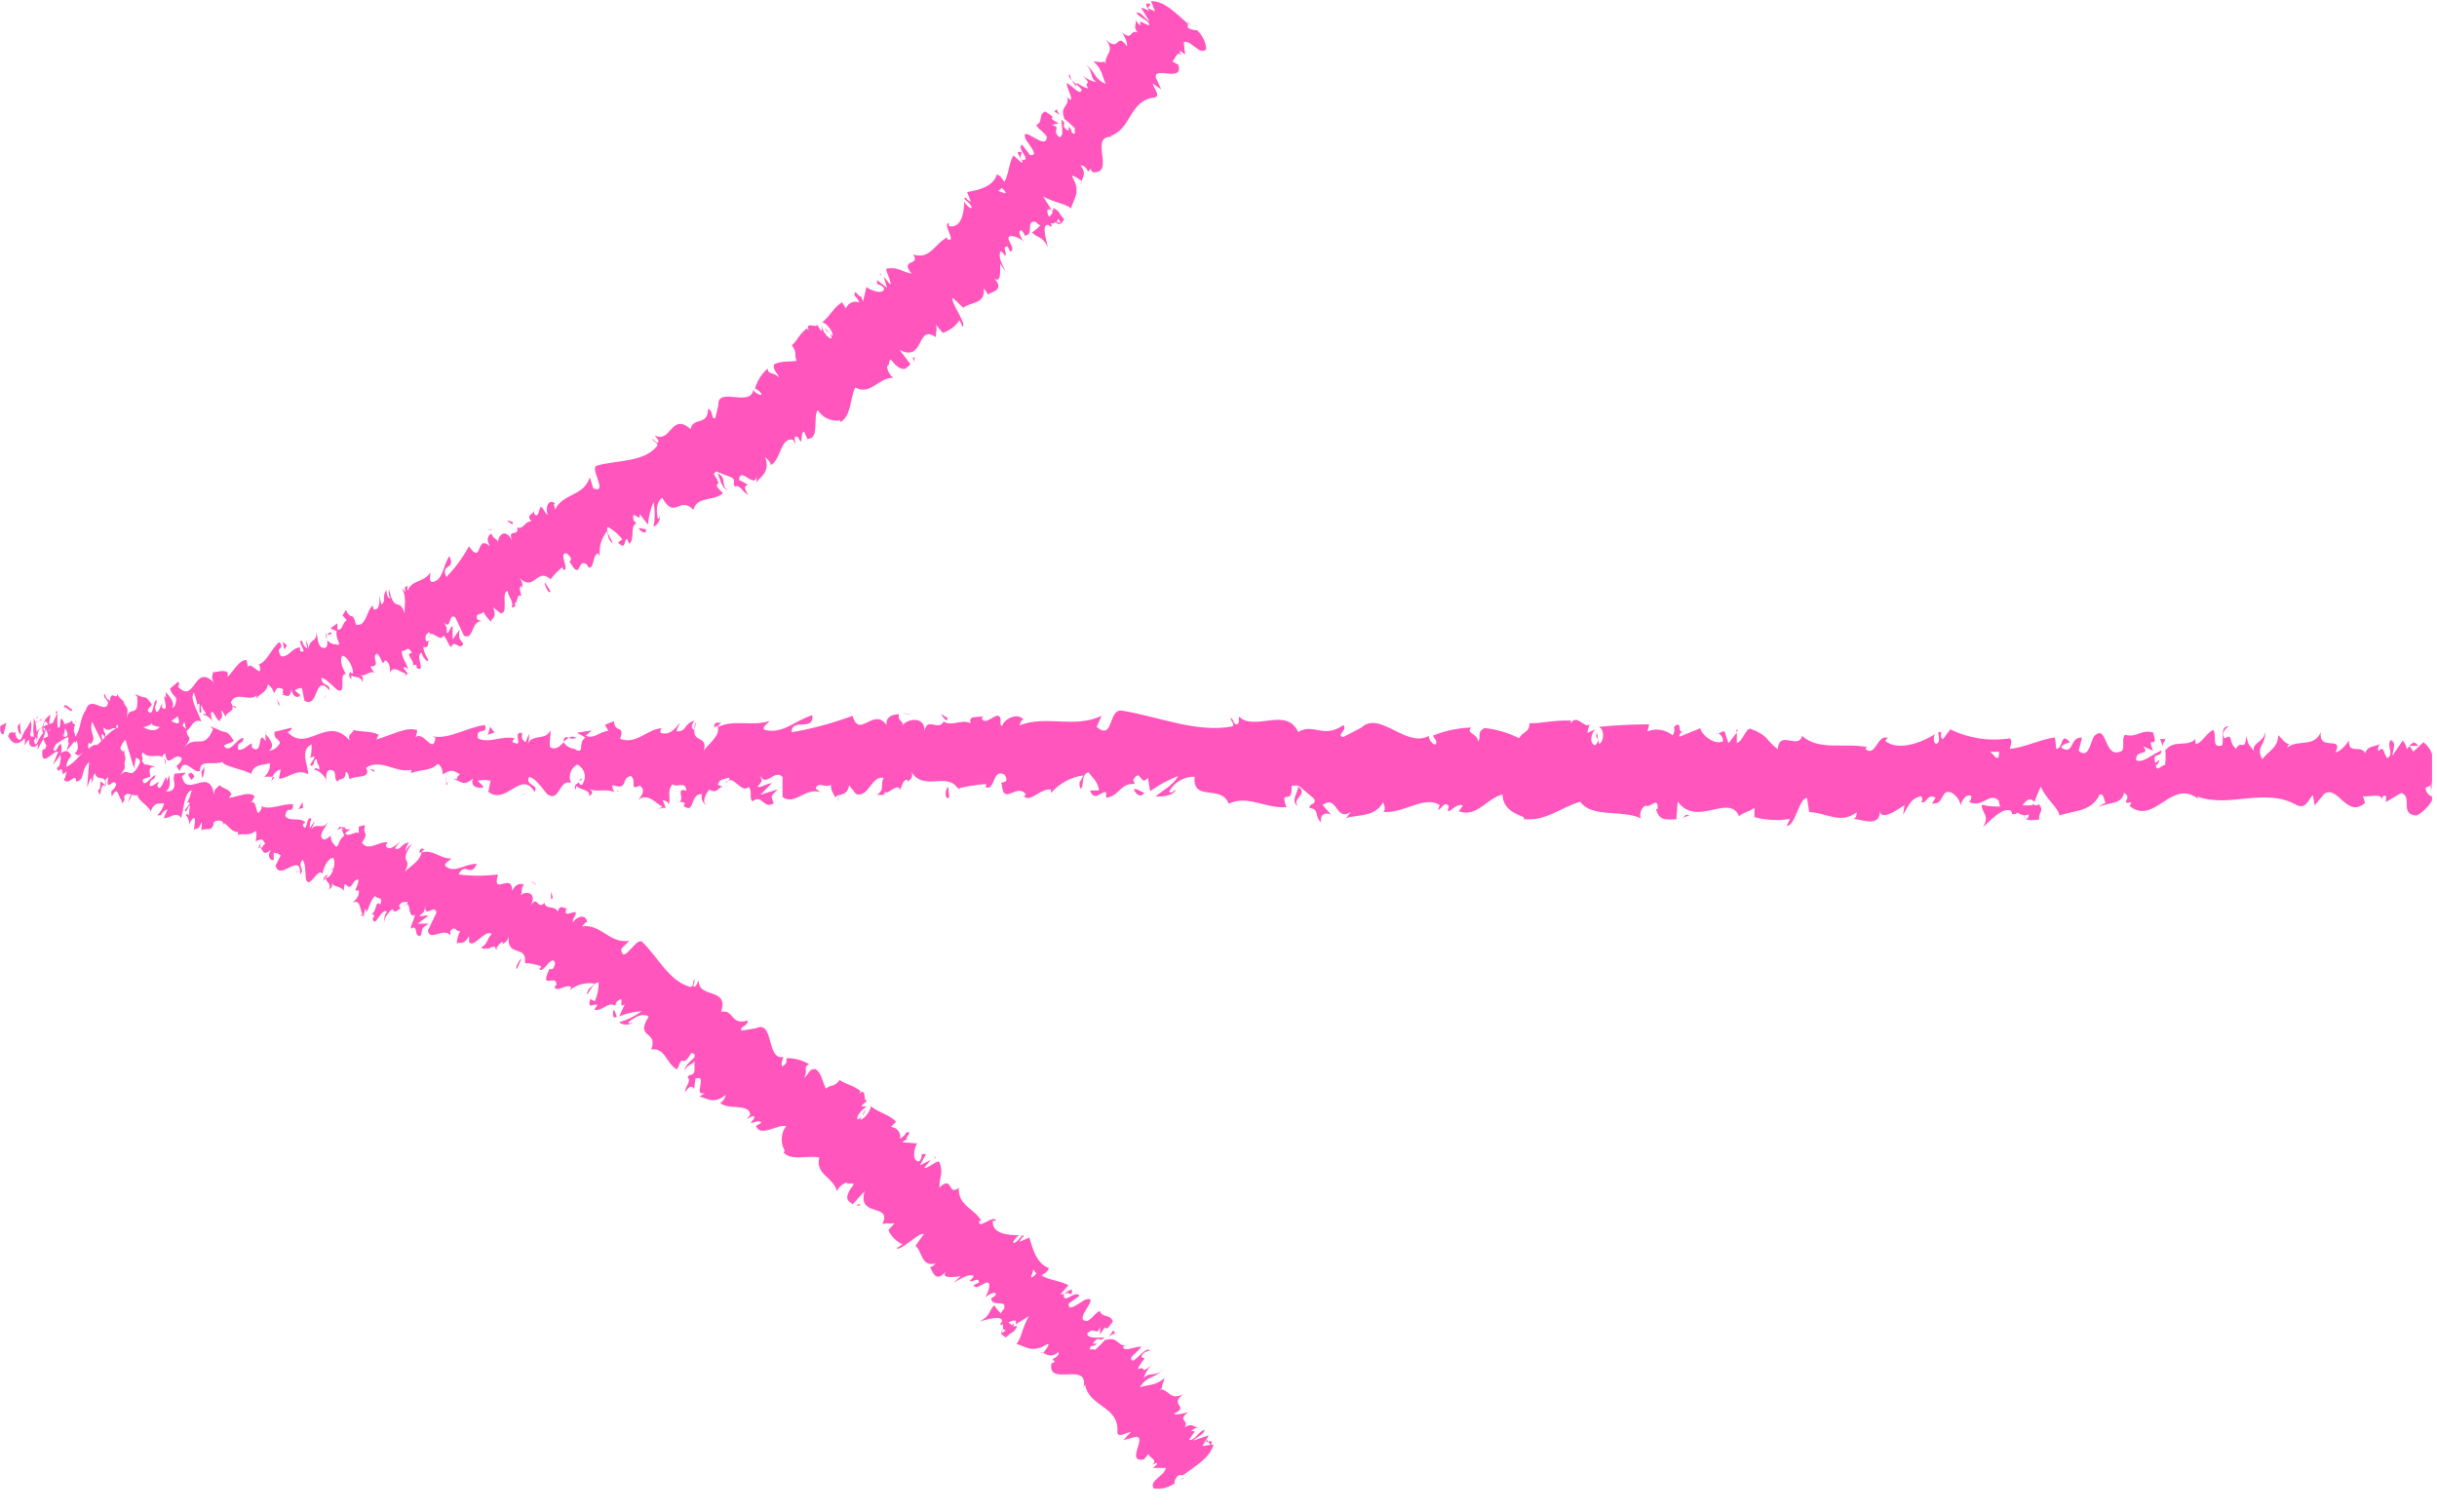 <svg width="108" height="67" viewBox="0 0 108 67" fill="none" xmlns="http://www.w3.org/2000/svg">
<g clip-path="url(#clip0)">
<path d="M0.03 32.16C-0.03 32.29 0.03 32.59 0.16 32.53L0.28 32.03L0.03 32.16Z" fill="#FF55BC"/>
<path d="M1.07 33.05C1.201 32.898 1.295 32.718 1.345 32.524C1.396 32.33 1.401 32.126 1.36 31.93C1.17 32.41 1.13 32.21 0.93 32.77C0.77 32.83 0.66 32.61 0.69 32.43C0.63 32.55 0.45 32.31 0.36 32.63C0.56 33.01 0.81 33.03 1.09 32.72C1.119 32.829 1.112 32.945 1.07 33.05V33.05Z" fill="#FF55BC"/>
<path d="M16.34 34.05L16.24 33.99C16.267 34.019 16.302 34.04 16.34 34.05V34.05Z" fill="#FF55BC"/>
<path d="M25.78 34.5C25.754 34.503 25.729 34.515 25.709 34.533C25.69 34.551 25.676 34.574 25.67 34.6C25.78 34.57 25.78 34.54 25.78 34.5Z" fill="#FF55BC"/>
<path d="M27.41 35.05L27.31 35.05C27.35 35.05 27.39 35.11 27.41 35.05Z" fill="#FF55BC"/>
<path d="M16.34 34.05L16.59 34.21C16.61 34.05 16.46 34.13 16.34 34.05Z" fill="#FF55BC"/>
<path d="M3.2 31.93C3.14 31.956 3.091 32.002 3.06 32.06L3.19 32.06C3.18 32.017 3.184 31.971 3.2 31.93V31.93Z" fill="#FF55BC"/>
<path d="M12.16 34.43L12.08 34.43L12.02 34.63L12.16 34.43Z" fill="#FF55BC"/>
<path d="M8.96 34.46C9.03 34.46 9.06 34.06 9.09 33.88C9.075 33.993 9.018 34.097 8.93 34.17C8.927 34.268 8.937 34.365 8.96 34.46Z" fill="#FF55BC"/>
<path d="M3.89 33.65L3.8 33.71L3.89 33.65Z" fill="#FF55BC"/>
<path d="M14.45 34.56C14.442 34.61 14.442 34.66 14.45 34.71C14.46 34.66 14.46 34.61 14.45 34.56Z" fill="#FF55BC"/>
<path d="M104.07 32.67L104.07 32.74C104.07 32.74 104.09 32.67 104.07 32.67Z" fill="#FF55BC"/>
<path d="M107.78 34.81L107.73 34.81C107.725 34.89 107.725 34.97 107.73 35.05L107.78 34.81Z" fill="#FF55BC"/>
<path d="M30.36 35.65C30.27 35.69 30.31 35.68 30.36 35.65V35.65Z" fill="#FF55BC"/>
<path d="M57.52 35.73C57.22 35.35 58.02 35.25 57.52 34.83C57.61 34.99 57.14 35.48 57.52 35.73Z" fill="#FF55BC"/>
<path d="M3.28 31.99L3.41 31.99C3.39 31.98 3.368 31.974 3.345 31.974C3.322 31.974 3.3 31.98 3.28 31.99Z" fill="#FF55BC"/>
<path d="M37.18 35.5C37.171 35.432 37.147 35.367 37.11 35.31C37.118 35.378 37.142 35.443 37.18 35.5V35.5Z" fill="#FF55BC"/>
<path d="M32.11 34.82L32.23 34.88C32.196 34.85 32.154 34.83 32.11 34.82Z" fill="#FF55BC"/>
<path d="M39.78 34.94C39.85 34.94 39.87 35.03 39.97 34.94L39.97 34.89C39.94 34.98 39.9 35.05 39.78 34.94Z" fill="#FF55BC"/>
<path d="M42.57 34.97C42.55 34.946 42.533 34.919 42.52 34.89L42.43 34.89L42.57 34.97Z" fill="#FF55BC"/>
<path d="M95.73 32.75C95.785 32.871 95.825 32.999 95.85 33.13C95.78 32.83 96.22 32.73 95.73 32.75Z" fill="#FF55BC"/>
<path d="M3.19 32.17C3.19 32.06 3.19 32.01 3.28 31.99L3.19 31.99C3.171 32.048 3.171 32.111 3.19 32.17V32.17Z" fill="#FF55BC"/>
<path d="M39.98 31.61L40.42 31.68C40.277 31.639 40.129 31.615 39.98 31.61V31.61Z" fill="#FF55BC"/>
<path d="M76.04 32.53L76.14 32.53C76.125 32.52 76.108 32.515 76.09 32.515C76.072 32.515 76.055 32.52 76.04 32.53V32.53Z" fill="#FF55BC"/>
<path d="M41.71 31.64C41.764 31.756 41.846 31.856 41.95 31.93L42.01 31.83L41.71 31.64Z" fill="#FF55BC"/>
<path d="M98.78 32.18C98.36 32.18 98.57 32.72 98.48 33.03C97.98 33.18 98.26 32.62 98.09 32.34C97.78 32.48 97.54 32.98 97.31 32.96C97.31 32.87 97.25 32.83 97.31 32.72C96.98 33.16 96.31 32.72 95.95 33.28C95.943 33.234 95.943 33.186 95.95 33.14C95.982 33.392 95.982 33.648 95.95 33.9C95.76 33.9 95.6 34.24 95.53 33.9C95.65 33.9 95.66 33.77 95.71 33.66L95.52 33.81C95.35 33.29 95.78 33.63 95.79 33.25C95.41 33.41 94.96 33.84 94.67 33.69C94.61 33.18 95.35 33.52 94.97 33.07L95.42 33.27C95.09 32.46 95.69 33.33 95.42 32.46C94.83 32.31 94.75 32.71 94.16 32.56C94.02 32.84 94.16 32.97 94.06 33.26C93.21 33.75 93.42 31.97 92.79 32.64C92.62 32.97 92.55 33.64 92.12 33.27L92.27 32.69C91.7 32.63 91.93 33.52 91.34 33.12C91.45 32.9 91.79 32.94 91.71 32.87C91.32 32.41 91.43 33.19 91.13 33.19L91.07 32.68C90.46 32.75 89.78 33.11 89.07 33.19C89.07 33.04 89.23 32.88 89.07 32.72C88.17 32.861 87.248 32.722 86.43 32.32L86.11 32.75C86.03 32.75 85.97 32.55 86.05 32.47C85.73 32.3 86.05 32.75 85.88 32.92C85.71 33.09 85.64 32.66 85.76 32.53C85.18 32.9 84.13 33.31 83.54 32.83L83.66 32.7C83.19 32.52 83.12 33.6 82.66 33.18L82.75 33.11C81.75 32.9 80.62 33.29 79.86 32.61C79.7 33.24 78.86 32.32 78.78 33.2C78.21 32.75 78.38 32.6 77.57 32.29C77.36 32.29 77.24 32.84 76.97 32.93L76.97 32.46L76.6 32.94L76.42 32.39L76.16 32.5C76.222 32.535 76.273 32.586 76.309 32.647C76.344 32.709 76.362 32.779 76.36 32.85C75.96 33.05 75.36 32.51 75.36 32.27L74.42 32.65C74.42 32.47 74.6 32.4 74.73 32.29C74.22 32.75 74.64 31.8 74.18 32.22C74.24 32.33 74.18 32.5 74.13 32.59C73.977 32.462 73.792 32.378 73.595 32.346C73.398 32.314 73.196 32.337 73.01 32.41L73.09 32.1C72.345 32.099 71.601 32.136 70.86 32.21C71.14 32.36 71.07 32.91 70.86 32.96L70.77 32.47C70.62 32.77 71.01 32.66 70.7 33.03C70.41 32.97 70.52 32.47 70.7 32.31L70.35 32.48C70.35 32.33 70.42 32.26 70.44 32.07C70.29 32.37 69.84 31.57 69.62 32.07L69.62 31.93C68.78 31.91 68.46 32.05 67.78 32.05C67.78 32.47 67.52 32.38 67.32 32.71C66.842 32.475 66.329 32.323 65.8 32.26C65.4 32.47 65.68 32.62 65.5 32.87C65.5 32.48 64.92 32.51 65.21 32.24C64.623 32.257 64.044 32.379 63.5 32.6C63.59 32.76 63.69 32.83 63.64 32.96C63.59 33.09 63.29 32.79 63.32 32.61C62.32 33.17 61.14 31.46 60.32 32.25L59.53 32.66C59.17 32.59 59.75 32.37 59.53 32.13C58.67 32.76 58.19 32.02 57.53 32.44C57.01 31.29 55.61 32.44 54.9 31.75L54.9 32.02C54.71 32.28 54.68 31.87 54.54 31.8C54.54 32.01 54.74 32.04 54.62 32.19C53.02 32.49 51.34 31.75 49.71 31.49C49.11 31.41 49.35 32.86 48.6 32.21L48.82 31.72C47.61 32.3 46.36 31.67 45.17 32.15C45.24 32.04 45.24 31.89 45.36 31.9C45.11 31.53 44.44 31.9 44.43 32.16C44.24 32.16 44.43 31.89 44.28 31.74C44.13 31.59 43.64 32.19 43.51 31.83C43.51 31.77 43.59 31.72 43.63 31.69C43.47 31.86 42.87 31.63 43.02 32.05C42.58 31.85 42.17 32.22 41.82 31.97C41.59 32.43 41.07 31.74 40.98 32.39C40.98 31.72 40.22 31.84 39.98 32.15C40.08 31.95 39.74 31.94 39.85 31.65C39.53 31.65 39.24 31.78 39.29 32.13C38.71 31.31 38.09 32.77 37.78 31.72C36.905 32.048 36.001 32.293 35.08 32.45C35.08 31.78 36.08 32.45 36 31.69C35.19 31.95 34.71 32.53 33.91 32.35C33.7 32.26 34.03 32.06 34.1 31.95C33.29 32.21 32.54 31.86 31.81 32.22C31.81 32.16 31.89 32.09 31.97 32.04C31.82 32.04 31.64 31.94 31.65 32.24L31.79 32.16C32.01 32.61 31.21 33.09 31.18 33.32C31.44 32.44 30.47 33.09 30.87 31.98C30.828 32.031 30.799 32.091 30.783 32.155C30.767 32.219 30.766 32.285 30.78 32.35C30.64 32.29 30.6 32.17 30.78 31.93C30.27 32.09 30.45 32.42 29.99 32.41C29.99 32.26 30.08 32.21 30.13 32.03C29.9 32.32 29.66 32.61 29.27 32.47C29.27 32.38 29.27 32.27 29.37 32.27C28.7 32.27 28.21 33.03 27.48 32.74C27.71 32.09 27.24 32.52 27.21 31.96L26.81 32.12L26.96 32.39C26.62 32.39 26.31 32.78 25.96 32.6L26.22 32.37L25.57 32.47L25.94 32.68C25.58 32.97 25.94 33.39 25.51 33.23C25.6 33.17 25.16 33.23 24.99 32.89C24.81 33.07 24.63 33.26 24.38 33.11C24.32 32.93 24.44 32.49 24.38 32.37C24.21 32.84 23.57 32.49 23.38 32.99C23.441 32.841 23.461 32.679 23.44 32.52L23.29 32.9C23.13 32.77 23.11 32.71 23.14 32.48C22.66 32.4 23.28 33.19 22.71 32.88C22.71 32.88 22.71 32.79 22.83 32.73C22.26 32.57 21.72 32.96 21.19 32.73C21.05 32.17 21.66 32.6 21.49 32.13C20.72 32.22 19.9 32.78 19.17 32.63L19.3 32.7C19.19 33.49 18.76 32.3 18.38 32.7C18.47 32.64 18.51 32.26 18.48 32.35C17.98 32.21 17.48 32.53 16.68 32.77L16.78 32.56C16.48 32.38 16 32.45 15.68 32.35C15.58 32.55 15.4 32.52 15.5 32.82C14.5 31.64 13.61 33.41 12.74 32.43C12.85 32.43 12.99 32.25 12.91 32.25L12.16 32.43C12.16 32.78 12.25 32.64 12.41 32.91C12.366 33.009 12.297 33.094 12.209 33.158C12.121 33.221 12.018 33.26 11.91 33.27C12.25 33.05 11.91 32.71 11.77 32.52C11.77 32.63 11.77 32.74 11.77 32.85C11.38 32.23 11.69 33.55 11.16 33.12L11.16 32.94C10.96 33.03 10.78 33.27 10.56 33.22C10.48 32.81 10.78 33.03 10.79 32.7C10.49 32.7 10.19 33.45 9.92 33.05C10.05 32.94 10.23 32.94 10.36 32.83C10.07 32.36 10.04 32.48 9.82 32.4L9.31 32.18L9.44 32.31C9.04 33.31 8.66 32.49 8.14 33.16C8.65 32.52 8.23 32.79 8.28 32.34C8.15 32.21 7.95 32.06 8.01 31.94C7.76 32.3 7.61 31.64 7.26 32.17C7.26 32.03 7.01 32.17 7.07 31.79C6.75 31.9 7.14 32.05 7.07 32.23C6.58 32.72 5.94 31.61 5.24 32.23C4.63 32.51 4.51 33 3.96 33.23C3.77 32.99 4.12 32.69 4.12 32.69C4.003 32.597 3.859 32.547 3.71 32.547C3.561 32.547 3.417 32.597 3.3 32.69C3.36 32.57 3.3 32.46 3.22 32.29C2.99 32.29 3.06 32.82 2.76 32.6C2.809 32.395 2.89 32.2 3 32.02C2.72 32.15 2.45 32.42 2.17 32.55C2.1 32.29 2.35 32.16 2.45 32C2.13 32.11 1.63 32.22 1.53 32.62L1.73 32.77C1.61 32.77 1.67 32.42 1.73 32.35C2 32.03 2.12 32.49 2.13 32.64L1.93 32.73C2.12 33.59 2.73 32.6 3.13 32.66L2.95 33.28L3.37 32.77C3.46 32.93 3.51 33.28 3.31 33.37C3.59 33.68 3.57 33.15 3.81 33.5C3.824 33.515 3.832 33.535 3.832 33.555C3.832 33.575 3.824 33.595 3.81 33.61L4.09 33.43C4.03 33.56 4.09 33.87 3.96 33.78C4.46 34.14 4.78 33.32 4.96 33.78C5.66 33.58 5.03 33.33 5.56 32.78L5.94 34.05L6.02 33.59C6.09 33.59 6.23 33.65 6.2 33.83C6.47 33.52 6.2 33.63 6.32 33.34C6.66 33.76 7.32 33.16 7.32 33.89C7.45 33.54 7 33.61 7.32 33.38C7.42 34.16 7.75 33.25 8.06 33.61C7.96 34.02 7.66 33.8 7.97 34.16C8.17 33.48 8.59 34.32 8.86 34.16C8.86 33.61 9.44 33.94 9.86 33.76C9.86 33.94 10.7 34.07 11.12 34.28L11.12 34.37C11.21 33.82 11.64 33.93 11.96 33.82C11.971 33.933 11.954 34.047 11.91 34.151C11.867 34.256 11.798 34.348 11.71 34.42L12.08 34.42C12.109 34.341 12.157 34.271 12.22 34.215C12.283 34.159 12.358 34.12 12.44 34.1L12.36 34.51C12.75 34.51 13.16 34.03 13.66 34.31C13.66 33.93 13.27 33.24 13.81 32.99C13.81 33.2 13.81 33.55 13.7 33.64C13.7 33.64 13.86 33.47 13.95 33.56L13.74 33.9C13.96 34.06 13.86 33.61 14.04 33.65C14.04 33.94 14.18 33.86 14.15 34.1C14.1 34.1 13.99 33.97 13.92 34.1C14.037 34.131 14.146 34.189 14.238 34.269C14.33 34.349 14.402 34.448 14.45 34.56C14.45 34.39 14.45 34.16 14.61 34.12C15 34.12 14.74 34.48 14.96 34.64C15.06 34.43 15.31 34.64 15.32 34.21C15.44 34.21 15.45 34.42 15.5 34.54C15.7 34.34 16.5 34.54 16.22 34.02C16.89 33.59 17.59 34.29 18.22 34.11L18.22 34.26C18.62 34.09 19.1 34.17 19.39 33.86C19.5 33.86 19.66 34.13 19.6 34.31C19.91 34.2 19.94 34.03 20.38 34.31C20.07 34.57 20.48 34.54 20.06 34.5C20.45 34.63 20.54 34.87 20.96 34.5C20.81 34.88 21.25 34.98 21.44 34.87L21.17 34.6C21.357 34.555 21.553 34.555 21.74 34.6L21.64 35.09C22.43 35.71 23.1 34.09 23.69 35.09C23.91 34.74 23.26 34.84 23.45 34.43C23.82 34.5 24.2 35.22 24.31 35.23C24.81 35.51 24.79 34.5 25.31 34.7C25.242 34.555 25.232 34.389 25.282 34.236C25.333 34.084 25.439 33.957 25.58 33.88C25.66 33.918 25.731 33.974 25.787 34.043C25.843 34.112 25.882 34.193 25.902 34.279C25.922 34.366 25.923 34.456 25.904 34.542C25.884 34.629 25.845 34.71 25.79 34.78C25.774 34.783 25.758 34.782 25.742 34.778C25.726 34.774 25.711 34.766 25.699 34.756C25.686 34.745 25.677 34.732 25.67 34.717C25.663 34.702 25.66 34.686 25.66 34.67C25.54 34.74 25.39 34.81 25.53 35.01L25.53 34.83C25.71 35.01 26.22 35 26.09 35.29C26.37 35.13 26.22 35 26.01 34.91C26.48 35.17 26.75 34.91 27.23 35.1C27.16 35 27.09 34.79 27.17 34.8C27.88 35.03 27.49 34.46 27.97 34.39C28.24 34.67 27.86 35.04 28.35 34.82C28.65 35.01 28.41 35.29 28.29 35.44C28.74 35.1 29.11 35.67 29.37 35.74L29.13 35.88C29.243 35.818 29.372 35.791 29.5 35.8L29.37 35.45C29.51 35.51 29.63 35.51 29.62 35.66C29.77 35.43 29.52 35.07 29.81 34.75C29.99 34.94 30.37 34.57 30.42 35.04C29.85 34.87 30.48 35.51 29.99 35.58C30.044 35.551 30.104 35.536 30.165 35.536C30.226 35.536 30.286 35.551 30.34 35.58C30.34 35.63 30.34 35.67 30.28 35.7C30.82 36.13 30.54 35.17 31.11 35.19C31.03 35.45 31.23 35.7 31.33 35.64C31.1 35.64 31.23 35.2 31.44 34.99C31.8 35.21 31.84 34.85 32.03 34.87L31.81 34.77C31.89 34.51 32.07 34.54 32.33 34.46C32.33 34.67 32.1 34.6 32.18 34.7C32.47 34.23 32.82 35.19 33.18 34.88C33.36 35.06 33.18 35.38 33.35 35.51C33.79 35.17 33.82 35.88 34.29 35.6C34.16 35.24 34.13 35.33 34.47 34.98L33.7 35.22L34.2 34.71C33.97 34.71 33.71 34.93 33.57 34.86C33.81 34.58 33.78 34.66 33.68 34.37C33.98 34.91 34.31 34.06 34.68 34.43L34.68 35.32C35.23 35.72 35.68 34.87 36.37 35.11L36.15 34.95C36.25 34.6 36.59 34.95 36.82 34.77C36.82 35.06 36.94 35.17 37.03 35.36C37.03 35.14 37.55 35.36 37.63 34.8L37.94 35.19C38.51 35.36 38.61 34.36 39.16 34.47C38.99 34.79 39.23 35 38.86 35.22C39.05 35.22 39.21 35.29 39.22 35.08C39.32 35.27 39.73 34.69 39.9 34.97C39.98 34.84 40.01 34.53 40.22 34.56C40.233 34.609 40.233 34.661 40.22 34.71C40.22 34.56 40.55 34.51 40.37 34.18C40.93 35.11 41.96 34.18 42.45 34.94C42.861 34.842 43.279 34.776 43.7 34.74C43.7 34.83 43.7 34.89 43.63 34.86C44.13 35.14 43.95 34.01 44.52 34.33C44.81 34.81 44.22 34.58 44.4 34.76C44.46 35.76 45.09 34.64 45.47 35.22L45.37 35.27C45.66 35.61 46.1 34.91 46.58 34.99C46.569 35.039 46.569 35.091 46.58 35.14C46.947 34.716 47.455 34.44 48.01 34.36C47.86 34.74 47.79 34.56 47.87 34.95C48.08 34.89 47.87 34.32 48.24 34.22C48.37 34.43 48.67 34.62 48.7 35.03L48.31 35.03C48.5 35.57 48.82 35.03 49.02 35.11L49.02 35.35C49.62 35.28 49.64 34.69 50.29 34.74L50.22 34.56C50.58 33.98 50.51 34.9 50.87 34.47L50.97 35.06C51.354 34.786 51.77 34.561 52.21 34.39C51.97 34.83 51.48 35.05 51.21 35.3C51.44 35.3 51.99 35.3 52.12 34.98C52.02 35.04 51.91 35.18 51.81 35.09C51.917 34.884 52.079 34.712 52.279 34.593C52.479 34.475 52.708 34.415 52.94 34.42C52.84 35.57 54.13 34.73 54.45 35.62C55.27 35.21 56.06 35.83 57.01 35.77C56.69 34.87 57.29 35.77 57.24 34.83C57.46 34.78 57.55 34.83 57.57 34.83L58.23 35.39C58.38 35.66 58.01 35.59 58.03 35.8C58.51 35.87 58.23 36.19 58.55 36.44C58.48 36.11 58.72 35.97 58.99 36.1L58.61 35.67C59.29 35.19 59.18 36.45 59.87 35.97L59.65 36.26C60 36.09 60.94 36.26 61.29 35.55C61.35 35.66 61.43 35.91 61.29 35.97C62.12 36.1 63.15 35.22 63.8 35.68L63.73 35.9C63.89 35.84 64.01 35.49 64.2 35.71C64.2 35.81 64.13 35.94 64.2 35.95C64.27 35.96 64.62 35.56 64.83 35.7L64.65 35.95C65.46 36.25 65.91 35.35 66.59 35.21C66.59 35.87 67.22 36.09 67.53 36.21L67.53 36.3C68.53 36.4 69.15 35.78 70.03 35.53C70.56 36.26 71.87 35.86 72.74 36.27C72.61 36.15 72.74 35.76 72.93 35.7C73.13 35.83 73.5 35.25 73.46 35.85L73.39 35.85C73.53 36.45 73.96 36.29 74.29 36.31L74.35 35.52C75.2 36.69 76.62 35.13 77.07 36.17C77.28 35.98 77.54 35.98 77.75 35.79L77.75 36.21C78.265 36.35 78.804 36.377 79.33 36.29L79.18 36.6C79.58 36.6 79.71 35.38 80.08 35.36L80.18 35.99C80.88 35.99 81.58 36.56 82.28 35.99C82.28 36.08 82.28 36.26 82.13 36.29C82.46 36.29 83.4 36.73 83.3 35.86C83.3 36.43 84.02 35.93 84.4 35.68L84.34 36.1C84.66 35.57 84.68 35.42 85.12 35.28C85.23 35.34 85.21 35.62 85.07 35.51C85.42 35.73 85.35 35.12 85.78 35.35L85.62 35.61C85.98 35.61 85.95 35.51 86.15 35.2C86.35 34.89 86.84 35.31 86.89 35.69C86.94 35.46 87.14 35.16 87.36 35.27C87.366 35.32 87.361 35.37 87.343 35.417C87.326 35.464 87.297 35.506 87.26 35.54C87.87 35.83 88.17 35.07 88.58 35.48C88.582 35.571 88.606 35.66 88.65 35.74C88.371 35.751 88.092 35.724 87.82 35.66C87.82 36.05 88.2 36.12 87.88 36.66C88.2 36.37 88.74 35.75 89.12 35.93C89.144 35.974 89.161 36.021 89.17 36.07V36.07C89.211 36.085 89.257 36.088 89.299 36.077C89.342 36.066 89.381 36.043 89.41 36.01C89.502 36.074 89.609 36.115 89.72 36.13C89.72 36.45 90.17 36.31 90.36 36.33C90.36 35.91 90.6 35.98 90.36 35.63C90.36 35.63 90.36 35.68 90.19 35.69L90.11 35.69L89.63 35.69C89.79 35.48 89.95 35.3 90.16 35.54C90.26 35.27 90.38 34.99 90.44 34.86C90.7 35.45 91.21 35.78 91.27 36.14C91.87 35.91 92.67 36 93.05 35.22C93.22 35.12 93.24 35.45 93.31 35.57C93.21 35.65 93.09 35.64 93.04 35.75C93.38 35.55 94.04 35.68 94.13 35.13C94.55 35.39 93.88 35.64 94.46 35.56L94.38 35.72C95.52 36.63 96.27 34.34 97.52 35.49C97.44 35.42 97.39 35.39 97.38 35.3C98.82 35.82 100.38 34.87 101.79 35.68C102.2 35.85 102.25 35.5 102.5 35.23L102.58 35.69L103.01 35.17C103.62 34.79 104.01 36.29 104.81 35.58L104.72 35.28C104.99 35.34 105.59 35.11 105.54 35.46C105.54 35.4 105.63 35.14 105.74 35.3L105.74 35.54L106.42 35.14C106.94 35.32 106.32 36.08 107.08 36.14C107.37 36.05 107.9 35.46 107.8 35.3C107.713 35.279 107.635 35.229 107.581 35.158C107.526 35.087 107.498 35 107.5 34.91L107.76 34.79C107.82 34.09 108.03 33.38 107.4 32.89L106.95 33.31L106.78 33.05L107.16 33.05C106.95 32.73 106.81 33.05 106.66 33.2C106.645 33.057 106.581 32.923 106.48 32.82L106.03 33.48C106.03 33.21 106.24 32.95 105.95 32.79C105.74 33.1 106.13 33.41 105.79 33.6C105.59 33.28 105.65 33.03 105.4 33.29C105.381 33.223 105.383 33.153 105.404 33.087C105.425 33.021 105.466 32.963 105.52 32.92C105.3 33.13 104.94 33 104.82 33.37C104.6 32.98 104.07 33.47 104.1 32.8C104.03 32.96 103.7 33.32 103.5 33.34C103.88 32.56 102.74 33.34 102.85 32.44C102.56 33.15 101.85 32.74 101.36 33.13C101.36 33.07 101.44 32.96 101.49 32.99C101.21 32.93 101.14 32.72 100.96 32.58C100.96 33.17 100.49 33.29 100.26 33.65C99.93 33.08 100.47 32.97 100.37 32.42C100.37 32.9 99.78 32.89 99.89 33.29C99.64 32.93 99.67 33.11 99.55 32.62C99.49 33.36 99.31 32.74 99.09 33.19C98.72 32.83 99 32.5 98.59 32.72C98.37 32.43 98.78 32.18 98.78 32.18ZM89.06 33.31L89.26 33.31L89.06 33.31ZM88.24 33.31C88.356 33.321 88.474 33.321 88.59 33.31C88.59 33.45 88.59 33.6 88.51 33.59C88.43 33.58 88.32 33.43 88.2 33.3L88.24 33.31ZM89.88 36.25C89.75 36.31 89.71 36.25 89.7 36.14L89.92 36.09C89.92 36.09 89.92 36.09 89.92 36.04C89.915 36.111 89.902 36.182 89.88 36.25V36.25Z" fill="#FF55BC"/>
<path d="M90.12 35.7L90.18 35.7C90.159 35.666 90.132 35.635 90.1 35.61C90.086 35.654 90.069 35.698 90.05 35.74L90.12 35.7Z" fill="#FF55BC"/>
<path d="M16.22 34.05C16.22 34.05 16.22 34.05 16.22 33.99C16.227 34.009 16.227 34.031 16.22 34.05Z" fill="#FF55BC"/>
<path d="M76.95 32.34L76.95 32.44L77.03 32.35L76.95 32.34Z" fill="#FF55BC"/>
<path d="M11.78 32.51C11.793 32.474 11.793 32.435 11.78 32.4C11.77 32.436 11.77 32.474 11.78 32.51Z" fill="#FF55BC"/>
<path d="M9.78 32.39L9.5 32.23C9.586 32.295 9.68 32.349 9.78 32.39V32.39Z" fill="#FF55BC"/>
<path d="M8.33 32.16C8.322 32.22 8.322 32.28 8.33 32.34L8.33 32.16Z" fill="#FF55BC"/>
<path d="M32.05 32C32.24 31.9 32.15 31.93 32.05 32V32Z" fill="#FF55BC"/>
<path d="M24.98 32.88C25.047 32.806 25.124 32.742 25.21 32.69C25.08 32.65 24.98 32.64 24.98 32.88Z" fill="#FF55BC"/>
<path d="M25.53 32.7C25.484 32.664 25.428 32.645 25.37 32.645C25.312 32.645 25.256 32.664 25.21 32.7C25.261 32.722 25.315 32.733 25.37 32.733C25.425 32.733 25.48 32.722 25.53 32.7Z" fill="#FF55BC"/>
<path d="M1.87 31.87L1.79 31.87C1.79 31.87 1.79 31.93 1.79 31.94L1.87 31.87Z" fill="#FF55BC"/>
<path d="M1.78 31.92L1.7 31.97C1.7 31.97 1.78 31.97 1.78 31.92Z" fill="#FF55BC"/>
<path d="M1.53 32.05L1.7 31.95C1.7 31.95 1.57 31.95 1.53 32.05Z" fill="#FF55BC"/>
<path d="M3.84 32.05L3.84 31.89C3.833 31.943 3.833 31.997 3.84 32.05Z" fill="#FF55BC"/>
<path d="M4.44 32.05C4.3 32.05 4.08 31.72 3.88 31.81L3.88 31.93C3.96 31.72 4.3 32.32 4.44 32.05Z" fill="#FF55BC"/>
<path d="M6.92 33.99L6.41 33.86C6.5 34.02 6.61 34.24 6.41 34.28C7.01 34.77 6.26 33.91 6.92 33.99Z" fill="#FF55BC"/>
<path d="M8.47 34.24C8.2 34.32 8.47 34.48 8.47 34.57C8.63 34.43 8.67 34.39 8.47 34.24Z" fill="#FF55BC"/>
<path d="M19.78 34.41L19.78 34.79C19.91 34.74 19.71 34.64 19.78 34.41Z" fill="#FF55BC"/>
<path d="M21.92 32.46L21.72 32.21L21.62 32.56L21.92 32.46Z" fill="#FF55BC"/>
<path d="M23.15 35.21L23.06 35.26L23.41 35.12L23.15 35.21Z" fill="#FF55BC"/>
<path d="M42.07 35.34L42.02 34.87C41.88 34.95 41.84 35.48 42.07 35.34Z" fill="#FF55BC"/>
<path d="M50.25 34.98C50.33 35.21 50.56 35.37 50.71 35.14C50.52 35.05 50.34 34.92 50.25 34.98Z" fill="#FF55BC"/>
<path d="M74.73 36.1L74.57 36.25L74.88 36.12L74.73 36.1Z" fill="#FF55BC"/>
<path d="M1.24 32.19C1.18 32.31 1.14 32.6 1.24 32.56L1.41 32.09L1.24 32.19Z" fill="#FF55BC"/>
<path d="M1.63 33.23C1.852 32.938 1.993 32.593 2.04 32.23C1.83 32.67 1.85 32.47 1.61 32.99C1.51 32.99 1.49 32.8 1.55 32.63C1.49 32.74 1.43 32.49 1.32 32.78C1.21 33.07 1.49 33.23 1.71 32.96C1.699 33.054 1.672 33.145 1.63 33.23V33.23Z" fill="#FF55BC"/>
<path d="M9.84 36.36L9.84 36.28C9.835 36.293 9.832 36.306 9.832 36.32C9.832 36.334 9.835 36.347 9.84 36.36V36.36Z" fill="#FF55BC"/>
<path d="M14.78 38.47C14.758 38.474 14.737 38.483 14.72 38.497C14.702 38.511 14.688 38.529 14.68 38.55C14.68 38.55 14.78 38.52 14.78 38.47Z" fill="#FF55BC"/>
<path d="M15.45 39.32L15.45 39.27C15.42 39.32 15.43 39.35 15.45 39.32Z" fill="#FF55BC"/>
<path d="M9.84 36.36L9.93 36.55C9.99 36.4 9.9 36.41 9.84 36.36Z" fill="#FF55BC"/>
<path d="M3.09 32.35C3.046 32.379 3.009 32.416 2.98 32.46L3.07 32.46L3.09 32.35Z" fill="#FF55BC"/>
<path d="M7.46 36.05L7.36 36.24L7.46 36.05Z" fill="#FF55BC"/>
<path d="M5.69 35.57C5.69 35.57 5.86 35.2 5.92 35.02C5.85 35.19 5.8 35.26 5.76 35.28C5.726 35.374 5.703 35.471 5.69 35.57V35.57Z" fill="#FF55BC"/>
<path d="M3.09 34.11L3.02 34.16L3.09 34.11Z" fill="#FF55BC"/>
<path d="M8.67 36.48C8.673 36.53 8.673 36.58 8.67 36.63C8.679 36.58 8.679 36.53 8.67 36.48V36.48Z" fill="#FF55BC"/>
<path d="M52.71 62.51C52.71 62.51 52.72 62.52 52.71 62.51V62.51Z" fill="#FF55BC"/>
<path d="M52.47 65.49L52.44 65.48L52.25 65.62L52.47 65.49Z" fill="#FF55BC"/>
<path d="M16.78 40.49C16.71 40.5 16.73 40.5 16.78 40.49V40.49Z" fill="#FF55BC"/>
<path d="M30.34 47.5C30.4 47.09 30.85 47.26 30.86 46.76C30.78 46.91 30.3 47.18 30.34 47.5Z" fill="#FF55BC"/>
<path d="M3.12 32.42L3.2 32.42C3.188 32.413 3.174 32.409 3.16 32.409C3.146 32.409 3.132 32.413 3.12 32.42Z" fill="#FF55BC"/>
<path d="M20.36 41.87C20.36 41.8 20.36 41.74 20.36 41.69C20.355 41.75 20.355 41.81 20.36 41.87Z" fill="#FF55BC"/>
<path d="M18.02 40.05L18.02 40.13C18.028 40.104 18.028 40.076 18.02 40.05Z" fill="#FF55BC"/>
<path d="M21.96 41.99C21.96 41.99 21.96 42.09 22.04 42.07C22.044 42.053 22.044 42.036 22.04 42.02C22.04 42.02 21.97 42.05 21.96 41.99Z" fill="#FF55BC"/>
<path d="M23.34 42.72L23.34 42.63L23.28 42.63L23.34 42.72Z" fill="#FF55BC"/>
<path d="M49.33 58.96C49.266 59.072 49.188 59.176 49.1 59.27C49.31 59.05 49.54 59.15 49.33 58.96Z" fill="#FF55BC"/>
<path d="M3.04 32.58C3.053 32.521 3.08 32.466 3.12 32.42C3.079 32.465 3.051 32.52 3.04 32.58V32.58Z" fill="#FF55BC"/>
<path d="M23.53 39.05L23.78 39.23C23.717 39.146 23.63 39.083 23.53 39.05V39.05Z" fill="#FF55BC"/>
<path d="M24.43 39.53C24.409 39.639 24.409 39.751 24.43 39.86L24.5 39.78L24.43 39.53Z" fill="#FF55BC"/>
<path d="M50.97 59.85C50.82 59.66 50.49 60.13 50.22 60.3C49.91 60.19 50.44 59.93 50.58 59.67C50.35 59.67 49.88 59.87 49.8 59.75C49.72 59.63 49.87 59.64 49.98 59.59C49.52 59.74 49.58 59.18 48.98 59.39C49.004 59.352 49.031 59.315 49.06 59.28C48.896 59.472 48.719 59.652 48.53 59.82C48.45 59.74 48.14 59.91 48.37 59.63C48.37 59.69 48.52 59.63 48.63 59.54L48.43 59.54C48.75 59.11 48.67 59.54 48.95 59.27C48.68 59.27 48.19 59.33 48.18 59.1C48.53 58.72 48.58 59.28 48.75 58.8L48.75 59.13C49.2 58.43 48.82 59.28 49.32 58.56C49.19 58.2 48.87 58.44 48.74 58.09C48.48 58.23 48.45 58.4 48.19 58.54C47.48 58.54 48.85 57.38 48.1 57.59C47.79 57.76 47.3 58.18 47.37 57.76L47.84 57.42C47.64 57.14 47.11 57.86 47.14 57.34C47.35 57.23 47.47 57.4 47.48 57.34C47.64 56.86 47.13 57.46 47.01 57.34L47.35 56.96C47.04 56.76 46.5 56.74 46.16 56.52C46.28 56.43 46.44 56.37 46.48 56.19C45.96 56.01 45.77 55.39 45.62 54.84L45.18 55.03C45.18 55.03 45.26 54.84 45.35 54.81C45.35 54.56 45.16 55 44.97 55.07C44.78 55.14 45.04 54.79 45.18 54.74C44.68 54.74 43.94 54.68 44 54.1L44.14 54.1C44.06 53.78 43.31 54.55 43.4 54.1L43.49 54.1C43.19 53.56 42.44 53.42 42.49 52.63C42.01 53.05 42.23 52.04 41.63 52.63C41.63 52.08 41.83 52.03 41.63 51.49C41.56 51.38 41.13 51.79 40.95 51.76L41.25 51.4L40.77 51.64L41.04 51.14L40.85 51.14C40.85 51.19 40.85 51.38 40.72 51.47C40.41 51.47 40.5 50.86 40.65 50.67L39.99 50.62C40.11 50.49 40.22 50.5 40.35 50.45C39.83 50.63 40.62 50.04 40.14 50.2C40.14 50.31 39.96 50.4 39.89 50.47C39.903 50.408 39.903 50.343 39.888 50.281C39.874 50.219 39.846 50.161 39.807 50.11C39.769 50.06 39.719 50.019 39.663 49.989C39.606 49.96 39.544 49.943 39.48 49.94L39.71 49.71C39.44 49.4 38.94 49.31 38.59 49.02C38.59 49.24 38.25 49.65 38.12 49.61L38.38 49.19C38.12 49.38 38.38 49.43 38.01 49.61C37.91 49.46 38.26 49.1 38.43 49.03L38.17 49.03C38.25 48.91 38.33 48.88 38.46 48.74C38.2 48.93 38.46 48.13 38.06 48.47L38.14 48.35C37.78 48.07 37.51 48.07 37.21 47.86C36.95 48.2 36.89 48.03 36.6 48.24C36.46 47.97 36.41 47.53 36.13 47.37C35.82 47.37 35.86 47.62 35.63 47.76C35.84 47.44 35.56 47.28 35.86 47.16C35.557 46.981 35.212 46.887 34.86 46.89C34.86 47.05 34.86 47.14 34.72 47.23C34.58 47.32 34.65 46.98 34.72 46.84C33.94 46.99 34.32 45.17 33.49 45.57L32.87 45.67C32.73 45.5 33.14 45.5 33.14 45.22C32.37 45.47 32.53 44.71 31.96 44.84C32.31 43.72 30.96 44.29 30.96 43.45L30.84 43.69C30.6 43.85 30.84 43.48 30.77 43.39C30.67 43.57 30.77 43.66 30.61 43.74C29.66 43.5 29.16 42.41 28.46 41.74C28.19 41.5 27.59 42.83 27.53 42.05L27.89 41.69C26.99 41.83 26.65 40.93 25.79 41.05C25.88 40.97 25.95 40.84 26.01 40.87C26.01 40.49 25.54 40.6 25.4 40.87C25.32 40.79 25.5 40.62 25.52 40.46C25.54 40.3 24.97 40.69 25.08 40.34C25.08 40.28 25.17 40.25 25.2 40.24C25.04 40.35 24.83 39.99 24.72 40.4C24.58 40.1 24.19 40.33 24.13 40.01C23.79 40.36 23.84 39.6 23.5 40.16C23.83 39.57 23.35 39.45 23.05 39.67C23.2 39.51 23.05 39.42 23.21 39.2C23.04 39.12 22.82 39.2 22.7 39.48C22.7 38.61 21.78 39.76 22.07 38.75C21.489 38.825 20.901 38.825 20.32 38.75C20.63 38.15 20.85 38.93 21.13 38.28C20.58 38.28 20.13 38.73 19.74 38.38C19.67 38.24 19.93 38.14 20.01 38.05C19.47 38.05 19.2 37.62 18.66 37.78C18.702 37.724 18.757 37.679 18.82 37.65C18.74 37.65 18.68 37.48 18.57 37.77L18.68 37.77C18.61 38.23 17.99 38.49 17.89 38.7C18.37 37.95 17.6 38.33 18.25 37.4C18.122 37.472 18.026 37.59 17.98 37.73C17.98 37.64 17.98 37.52 18.13 37.34C17.79 37.34 17.75 37.72 17.51 37.6C17.57 37.46 17.64 37.43 17.74 37.28C17.5 37.5 17.26 37.71 17.1 37.5C17.1 37.42 17.17 37.31 17.23 37.34C16.85 37.22 16.32 37.78 16.04 37.34C16.4 36.8 16.04 37.09 16.18 36.56L15.9 36.63L15.9 36.91C15.71 36.83 15.39 37.14 15.3 36.91L15.53 36.75L15.14 36.75L15.26 37.03C14.96 37.22 15.01 37.69 14.82 37.45C14.89 37.45 14.64 37.37 14.66 37.03C14.5 37.16 14.34 37.3 14.25 37.11C14.16 36.92 14.51 36.55 14.53 36.43C14.27 36.83 14.04 36.38 13.75 36.8C13.839 36.668 13.907 36.523 13.95 36.37L13.73 36.7C13.73 36.55 13.73 36.49 13.8 36.28C13.56 36.11 13.62 36.97 13.42 36.57C13.42 36.57 13.42 36.49 13.54 36.45C13.29 36.18 12.85 36.45 12.64 36.16C12.75 35.6 12.93 36.16 13 35.65C12.55 35.58 11.91 35.95 11.55 35.7L11.61 35.78C11.29 36.51 11.44 35.31 11.11 35.59C11.185 35.498 11.242 35.393 11.28 35.28C11.04 35.06 10.64 35.28 10.14 35.36L10.26 35.19C10.16 34.96 9.86 34.94 9.72 34.79C9.6 34.97 9.51 34.9 9.48 35.21C9.29 33.92 8.26 35.44 8.06 34.38C8.12 34.38 8.25 34.25 8.2 34.24L7.73 34.29C7.66 34.63 7.73 34.51 7.73 34.79C7.73 35.07 7.46 35.09 7.35 35.06C7.61 34.9 7.51 34.53 7.49 34.32C7.49 34.43 7.41 34.53 7.39 34.64C7.39 33.98 7.15 35.29 6.97 34.81L7.04 34.64C6.9 34.7 6.73 34.9 6.63 34.81C6.69 34.41 6.8 34.67 6.9 34.35C6.73 34.35 6.36 34.99 6.32 34.56C6.42 34.47 6.52 34.5 6.62 34.41C6.62 33.91 6.54 34.02 6.44 33.92L6.22 33.63L6.22 33.77C5.73 34.77 5.74 33.83 5.28 34.41C5.72 33.87 5.42 34.06 5.56 33.63C5.56 33.49 5.45 33.32 5.56 33.21C5.33 33.52 5.41 32.86 5.08 33.32C5.08 33.18 4.94 33.27 5.08 32.92C4.88 32.98 5.08 33.18 5 33.35C4.6 33.75 4.51 32.6 3.94 33.17C3.54 33.36 3.35 33.82 2.94 33.98C2.94 33.73 3.16 33.49 3.16 33.49C3.04 33.24 2.9 33.24 2.7 33.37C2.737 33.239 2.737 33.101 2.7 32.97C2.56 32.97 2.48 33.46 2.37 33.21C2.44 33.023 2.527 32.842 2.63 32.67C2.45 32.77 2.23 32.99 2.05 33.08C2.05 32.83 2.23 32.73 2.32 32.58C2.12 32.65 1.81 32.69 1.67 33.07L1.75 33.24C1.68 33.24 1.75 32.9 1.86 32.84C2.08 32.57 2.04 33.03 2.02 33.17L1.88 33.24C1.8 34.1 2.36 33.24 2.58 33.31L2.34 33.9L2.69 33.45C2.69 33.62 2.69 33.97 2.52 34.03C2.6 34.37 2.71 33.85 2.77 34.22C2.777 34.236 2.78 34.253 2.78 34.27C2.78 34.287 2.777 34.304 2.77 34.32L2.97 34.18C2.9 34.3 2.89 34.61 2.81 34.5C3 34.92 3.38 34.16 3.37 34.64C3.81 34.54 3.52 34.21 3.95 33.76L3.86 34.9L4.02 34.47C4.02 34.47 4.12 34.55 4.02 34.72C4.25 34.45 4.02 34.52 4.21 34.26C4.3 34.7 4.79 34.21 4.64 34.93C4.8 34.61 4.53 34.62 4.8 34.44C4.65 35.22 5.07 34.38 5.15 34.78C4.99 35.15 4.88 34.9 4.96 35.3C5.25 34.67 5.26 35.54 5.44 35.46C5.59 34.94 5.82 35.33 6.11 35.23C6.05 35.4 6.49 35.65 6.66 35.91L6.66 35.99C6.86 35.48 7.07 35.65 7.27 35.59C7.23 35.797 7.125 35.986 6.97 36.13L7.13 36.13C7.22 35.98 7.29 35.9 7.42 35.87L7.26 36.25C7.48 36.3 7.83 35.91 8.02 36.25C8.16 35.89 8.13 35.16 8.5 35.01C8.44 35.22 8.35 35.56 8.25 35.61C8.15 35.66 8.39 35.48 8.41 35.61L8.19 35.9C8.27 36.09 8.34 35.65 8.43 35.71C8.34 35.99 8.43 35.94 8.35 36.16C8.35 36.16 8.35 36.01 8.23 36.11C8.293 36.182 8.339 36.266 8.365 36.358C8.391 36.45 8.396 36.546 8.38 36.64C8.38 36.48 8.51 36.26 8.6 36.25C8.69 36.24 8.6 36.62 8.6 36.8C8.71 36.62 8.78 36.87 8.92 36.45C8.98 36.45 8.92 36.68 8.92 36.8C9.09 36.65 9.45 36.92 9.47 36.43C9.97 36.13 10.13 36.92 10.55 36.86L10.55 37C10.82 36.91 11.06 37.07 11.32 36.82C11.38 36.82 11.38 37.12 11.32 37.28C11.52 37.23 11.6 37.08 11.75 37.39C11.5 37.58 11.75 37.63 11.51 37.51C11.68 37.71 11.64 37.95 12.01 37.66C11.8 37.98 12.01 38.16 12.13 38.1L12.13 37.79C12.244 37.792 12.354 37.834 12.44 37.91L12.21 38.36C12.41 39.09 13.34 37.69 13.3 38.76C13.54 38.48 13.16 38.45 13.4 38.1C13.58 38.24 13.52 38.99 13.58 39.01C13.74 39.37 14.09 38.43 14.3 38.72C14.3 38.54 14.48 38.08 14.75 38.01C14.92 38.15 14.75 38.79 14.53 38.88C14.31 38.97 14.53 38.81 14.53 38.76C14.469 38.774 14.416 38.811 14.38 38.863C14.345 38.915 14.331 38.978 14.34 39.04L14.43 38.89C14.43 39.09 14.74 39.18 14.56 39.42C14.77 39.32 14.74 39.18 14.66 39.05C14.81 39.39 15.05 39.2 15.24 39.48C15.24 39.37 15.24 39.16 15.32 39.18C15.6 39.55 15.61 38.94 15.89 38.98C15.89 39.29 15.59 39.55 15.89 39.45C15.97 39.69 15.74 39.9 15.62 40.01C15.99 39.79 15.96 40.4 16.07 40.52L15.89 40.6C15.923 40.58 15.961 40.569 16 40.569C16.039 40.569 16.077 40.58 16.11 40.6L16.19 40.24C16.19 40.33 16.29 40.36 16.19 40.49C16.36 40.31 16.37 39.92 16.64 39.69C16.64 39.9 17.01 39.64 16.85 40.09C16.62 39.81 16.7 40.54 16.41 40.5C16.49 40.5 16.54 40.5 16.59 40.58C16.586 40.603 16.576 40.625 16.562 40.644C16.549 40.663 16.531 40.679 16.51 40.69C16.62 41.2 16.85 40.25 17.15 40.39C17 40.62 17.01 40.88 17.08 40.85C16.96 40.8 17.2 40.42 17.4 40.28C17.5 40.56 17.67 40.23 17.76 40.28L17.68 40.14C17.83 39.91 17.91 39.99 18.08 39.97C18 40.16 17.9 40.05 17.91 40.15C18.25 39.79 18.04 40.74 18.38 40.54C18.38 40.75 18.18 41 18.21 41.15C18.58 40.93 18.3 41.59 18.66 41.45C18.74 41.09 18.66 41.16 19 40.93L18.51 40.93L18.98 40.58C18.86 40.52 18.64 40.66 18.59 40.58C18.83 40.37 18.78 40.45 18.85 40.15C18.79 40.72 19.3 40.03 19.34 40.45L18.96 41.24C19.06 41.74 19.65 41.08 19.96 41.45L19.96 41.26C20.16 40.97 20.21 41.32 20.39 41.26C20.297 41.443 20.245 41.645 20.24 41.85C20.33 41.65 20.5 41.99 20.79 41.48L20.79 41.75C21.01 42.03 21.5 41.16 21.79 41.39C21.56 41.63 21.6 41.88 21.3 41.99C21.4 41.99 21.46 42.13 21.55 41.99C21.55 42.18 21.99 41.76 21.95 42.06C22.05 41.96 22.2 41.69 22.3 41.76C22.282 41.806 22.259 41.85 22.23 41.89C22.3 41.76 22.49 41.8 22.55 41.46C22.41 42.46 23.38 41.83 23.26 42.67C23.506 42.686 23.748 42.736 23.98 42.82C23.98 42.89 23.91 42.95 23.89 42.9C24.01 43.28 24.45 42.24 24.6 42.67C24.51 43.17 24.32 42.81 24.32 43.02C23.9 43.9 24.73 43.09 24.65 43.69L24.58 43.69C24.58 44.06 25.12 43.56 25.32 43.75C25.291 43.79 25.268 43.834 25.25 43.88C25.401 43.755 25.578 43.664 25.768 43.614C25.958 43.563 26.157 43.555 26.35 43.59C26.09 43.88 26.14 43.7 25.99 44.06C26.12 44.06 26.27 43.51 26.53 43.54C26.533 43.826 26.475 44.109 26.36 44.37L26.16 44.27C25.99 44.8 26.41 44.41 26.47 44.55L26.34 44.74C26.67 44.85 26.97 44.35 27.26 44.57L27.32 44.4C27.79 44 27.32 44.77 27.69 44.5L27.44 45.04C27.759 44.909 28.096 44.831 28.44 44.81C28.139 45.033 27.8 45.199 27.44 45.3C27.527 45.369 27.634 45.407 27.745 45.407C27.856 45.407 27.963 45.369 28.05 45.3C27.98 45.3 27.84 45.41 27.85 45.3C28.23 44.99 28.53 44.9 28.75 45.05C28.11 46.05 29.19 45.64 28.86 46.51C29.48 46.4 29.53 47.16 30.01 47.39C30.34 46.54 30.16 47.46 30.63 46.67C30.77 46.67 30.8 46.73 30.78 46.79L30.78 47.45C30.71 47.72 30.57 47.56 30.47 47.73C30.66 47.94 30.35 48.12 30.36 48.42C30.51 48.13 30.7 48.08 30.76 48.27L30.82 47.8C31.41 47.6 30.66 48.62 31.25 48.43L30.99 48.6C31.25 48.6 31.59 49 32.16 48.52C32.16 48.62 32.02 48.86 31.91 48.86C32.23 49.22 33.22 48.86 33.25 49.41L33.09 49.57C33.2 49.57 33.46 49.32 33.42 49.57C33.36 49.64 33.26 49.73 33.29 49.76C33.32 49.79 33.71 49.58 33.73 49.76L33.5 49.9C33.7 50.41 34.43 49.82 34.84 49.9C34.723 50.057 34.656 50.245 34.645 50.441C34.634 50.636 34.681 50.831 34.78 51L34.72 51.07C35.09 51.46 35.72 51.19 36.31 51.29C36.11 52.05 36.95 52.17 37.09 52.79C37.13 52.696 37.19 52.612 37.266 52.545C37.342 52.477 37.432 52.428 37.53 52.4C37.53 52.57 38.07 52.24 37.68 52.7C37.37 53.22 37.68 53.24 37.79 53.37L38.32 52.78C37.96 53.98 39.57 53.29 39.1 54.25C39.32 54.17 39.43 54.25 39.65 54.2L39.37 54.51C39.495 54.791 39.719 55.015 40 55.14L39.74 55.31C39.89 55.48 40.74 54.58 40.94 54.69L40.57 55.21C40.89 55.46 40.8 56.15 41.47 55.99C41.4 56.05 41.27 56.18 41.21 56.15C41.33 56.29 41.44 56.96 41.98 56.27C41.6 56.69 42.24 56.59 42.57 56.56L42.26 56.84C42.76 56.57 42.86 56.47 43.15 56.53C43.15 56.61 42.96 56.81 42.98 56.68C42.98 56.98 43.36 56.5 43.39 56.83L43.14 56.96C43.27 57.12 43.35 57.01 43.65 56.86C43.95 56.71 43.86 57.2 43.65 57.5C43.83 57.35 44.13 57.2 44.14 57.36C44.087 57.438 44.01 57.498 43.92 57.53C43.97 57.97 44.62 57.53 44.5 58C44.437 58.057 44.389 58.13 44.36 58.21C44.17 58.01 44.03 57.83 44.07 57.83C43.8 58.1 43.91 58.31 43.41 58.56C43.74 58.48 44.41 58.25 44.41 58.56L44.33 58.67C44.33 58.73 44.39 58.74 44.46 58.67C44.442 58.739 44.442 58.811 44.46 58.88C44.25 59.12 44.46 59.18 44.58 59.27C44.87 58.96 44.92 59.11 45.08 58.77C45.08 58.77 45.08 58.77 44.96 58.77L44.9 58.77L44.69 58.6C44.9 58.51 45.09 58.44 45.01 58.69L45.6 58.32C45.29 58.85 45.27 59.32 45.04 59.56C45.44 59.63 45.7 60.01 46.42 59.56C46.56 59.56 46.34 59.8 46.27 59.91C46.2 60.02 46.14 59.91 46.04 59.91C46.32 59.91 46.49 60.26 46.92 59.91C46.92 60.25 46.46 60.16 46.76 60.34L46.6 60.42C46.39 61.5 48.35 60.25 48 61.55C48.011 61.479 48.042 61.413 48.09 61.36C48.26 62.36 49.6 62.3 49.52 63.45C49.52 63.73 49.83 63.52 50.13 63.45L49.78 63.82L50.34 63.67C50.85 63.67 49.86 64.84 50.7 64.67L50.9 64.43C50.9 64.59 51.35 64.7 51.06 64.9C51.12 64.9 51.34 64.74 51.26 64.9L51.1 65.05L51.66 65.05C51.66 65.38 50.9 65.6 51.13 65.96C51.453 66.005 51.782 65.926 52.05 65.74C52.05 65.68 52.05 65.52 52.24 65.37L52.43 65.37C53 64.95 53.63 64.6 53.78 64.01L53.28 64.08L53.49 63.8L53.65 64.05C53.82 63.76 53.55 63.88 53.34 63.93C53.439 63.843 53.514 63.733 53.56 63.61L52.88 63.84C53.07 63.64 53.37 63.58 53.38 63.36C53.07 63.46 52.98 63.83 52.7 63.81C52.86 63.51 53.09 63.37 52.78 63.43C52.867 63.33 52.988 63.266 53.12 63.25C52.87 63.25 52.83 63.04 52.5 63.25C52.72 62.9 52.14 62.98 52.66 62.57C52.51 62.63 52.11 62.72 52.02 62.65C52.76 62.31 51.77 62.28 52.45 61.77C51.81 62.11 51.84 61.53 51.36 61.57C51.41 61.57 51.52 61.49 51.51 61.57C51.45 61.41 51.58 61.23 51.61 61.07C51.16 61.44 50.89 61.34 50.52 61.48C50.82 60.96 51.12 61.12 51.52 60.71C51.17 61.03 50.93 60.77 50.68 61.08C50.748 60.856 50.872 60.653 51.04 60.49C50.47 60.96 50.85 60.49 50.43 60.68C50.55 60.28 50.9 60.18 50.58 60.15C50.64 59.87 50.97 59.85 50.97 59.85ZM46.14 56.6L46.24 56.66L46.14 56.6ZM45.8 56.27C45.837 56.328 45.881 56.382 45.93 56.43C45.84 56.54 45.72 56.64 45.7 56.6C45.68 56.56 45.78 56.41 45.78 56.27L45.8 56.27ZM44.44 59.05C44.35 59.05 44.44 58.97 44.44 58.9L44.57 58.95L44.44 59.05Z" fill="#FF55BC"/>
<path d="M44.92 58.75L44.92 58.65L44.81 58.73L44.92 58.75Z" fill="#FF55BC"/>
<path d="M41.47 51.25L41.4 51.33L41.49 51.29L41.47 51.25Z" fill="#FF55BC"/>
<path d="M7.78 34.05C7.79 34.014 7.79 33.976 7.78 33.94C7.77 33.976 7.77 34.014 7.78 34.05Z" fill="#FF55BC"/>
<path d="M6.73 33.7L6.61 33.51C6.639 33.58 6.68 33.644 6.73 33.7V33.7Z" fill="#FF55BC"/>
<path d="M5.95 33.25L5.88 33.42L5.95 33.25Z" fill="#FF55BC"/>
<path d="M19.12 37.5C19.27 37.46 19.2 37.46 19.12 37.5V37.5Z" fill="#FF55BC"/>
<path d="M14.95 36.81C15.011 36.756 15.078 36.709 15.15 36.67C15.09 36.62 15.04 36.59 14.95 36.81Z" fill="#FF55BC"/>
<path d="M23.51 39.04L23.51 39.05L23.53 39.06L23.51 39.04Z" fill="#FF55BC"/>
<path d="M15.32 36.75C15.32 36.64 15.22 36.64 15.15 36.67C15.08 36.7 15.24 36.78 15.32 36.75Z" fill="#FF55BC"/>
<path d="M2.35 32.13C2.351 32.153 2.351 32.177 2.35 32.2L2.35 32.13Z" fill="#FF55BC"/>
<path d="M2.29 32.17L2.23 32.17C2.23 32.17 2.27 32.21 2.29 32.17Z" fill="#FF55BC"/>
<path d="M2.11 32.29L2.23 32.21C2.23 32.21 2.16 32.17 2.11 32.29Z" fill="#FF55BC"/>
<path d="M3.42 32.59L3.42 32.45C3.415 32.497 3.415 32.543 3.42 32.59Z" fill="#FF55BC"/>
<path d="M3.78 32.63C3.71 32.63 3.65 32.27 3.52 32.33L3.52 32.45C3.58 32.24 3.63 32.87 3.78 32.63Z" fill="#FF55BC"/>
<path d="M4.69 34.81L4.45 34.62C4.45 34.79 4.45 35.02 4.33 35.02C4.55 35.58 4.35 34.65 4.69 34.81Z" fill="#FF55BC"/>
<path d="M5.48 35.29C5.32 35.29 5.42 35.52 5.39 35.6C5.52 35.49 5.56 35.46 5.48 35.29Z" fill="#FF55BC"/>
<path d="M11.59 37.23L11.45 37.59C11.58 37.57 11.5 37.45 11.59 37.23Z" fill="#FF55BC"/>
<path d="M13.43 35.81L13.41 35.54L13.23 35.85L13.43 35.81Z" fill="#FF55BC"/>
<path d="M13.14 38.62L13.08 38.66L13.31 38.6L13.14 38.62Z" fill="#FF55BC"/>
<path d="M22.92 42.92L23.11 42.48C23 42.52 22.78 42.98 22.92 42.92Z" fill="#FF55BC"/>
<path d="M27.19 44.77C27.12 45 27.19 45.19 27.34 45.04C27.26 44.95 27.27 44.74 27.19 44.77Z" fill="#FF55BC"/>
<path d="M38.09 53.35L37.92 53.41L38.13 53.42L38.09 53.35Z" fill="#FF55BC"/>
<path d="M0.78 32.19C0.78 32.32 0.86 32.6 0.93 32.52L0.88 32.03L0.78 32.19Z" fill="#FF55BC"/>
<path d="M1.59 32.94C1.665 32.562 1.634 32.171 1.5 31.81C1.5 32.3 1.44 32.11 1.5 32.69C1.43 32.77 1.32 32.58 1.29 32.39C1.29 32.53 1.13 32.32 1.15 32.64C1.35 32.98 1.5 32.96 1.58 32.64C1.598 32.739 1.602 32.84 1.59 32.94Z" fill="#FF55BC"/>
<path d="M10.29 31.29L10.21 31.29C10.223 31.296 10.236 31.298 10.25 31.298C10.264 31.298 10.277 31.296 10.29 31.29V31.29Z" fill="#FF55BC"/>
<path d="M15.54 29.65C15.54 29.65 15.54 29.73 15.54 29.77C15.54 29.81 15.56 29.68 15.54 29.65Z" fill="#FF55BC"/>
<path d="M16.62 29.8L16.55 29.8C16.55 29.8 16.62 29.84 16.62 29.8Z" fill="#FF55BC"/>
<path d="M10.29 31.29L10.47 31.39C10.43 31.23 10.36 31.3 10.29 31.29Z" fill="#FF55BC"/>
<path d="M2.49 31.49C2.475 31.539 2.475 31.591 2.49 31.64L2.55 31.57L2.49 31.49Z" fill="#FF55BC"/>
<path d="M6.33 33.05C6.33 33.05 6.33 32.65 6.24 32.47C6.24 32.64 6.24 32.73 6.24 32.77C6.24 32.81 6.29 32.9 6.33 33.05Z" fill="#FF55BC"/>
<path d="M9.4 32.11L9.47 32.25C9.455 32.2 9.431 32.152 9.4 32.11V32.11Z" fill="#FF55BC"/>
<path d="M49.67 1.28L49.73 1.28C49.73 1.28 49.68 1.27 49.67 1.28Z" fill="#FF55BC"/>
<path d="M52.64 0.97L52.64 1.01L52.82 1.16L52.64 0.97Z" fill="#FF55BC"/>
<path d="M18.42 29.6C18.39 29.66 18.41 29.64 18.42 29.6V29.6Z" fill="#FF55BC"/>
<path d="M32.26 21.73C31.9 21.52 32.26 21.17 31.78 20.97C31.89 21.05 31.94 21.65 32.26 21.73Z" fill="#FF55BC"/>
<path d="M2.55 31.53L2.62 31.53C2.62 31.53 2.56 31.51 2.55 31.53Z" fill="#FF55BC"/>
<path d="M21.94 27.69C21.905 27.636 21.865 27.586 21.82 27.54C21.855 27.594 21.895 27.644 21.94 27.69Z" fill="#FF55BC"/>
<path d="M19 28.42L19.09 28.42C19.077 28.411 19.061 28.406 19.045 28.406C19.029 28.406 19.013 28.411 19 28.42V28.42Z" fill="#FF55BC"/>
<path d="M23.06 26.48C23.06 26.48 23.15 26.54 23.17 26.48C23.14 26.49 23.13 26.52 23.06 26.48Z" fill="#FF55BC"/>
<path d="M24.47 25.73L24.41 25.67L24.47 25.73Z" fill="#FF55BC"/>
<path d="M46.73 4.95C46.846 5.006 46.957 5.073 47.06 5.15C46.78 4.96 46.89 4.72 46.73 4.95Z" fill="#FF55BC"/>
<path d="M2.54 31.72C2.54 31.61 2.54 31.56 2.54 31.53C2.527 31.593 2.527 31.657 2.54 31.72V31.72Z" fill="#FF55BC"/>
<path d="M21.61 23.49L21.85 23.49C21.772 23.465 21.688 23.465 21.61 23.49V23.49Z" fill="#FF55BC"/>
<path d="M38.72 12.63L38.72 12.55C38.72 12.55 38.7 12.58 38.72 12.63Z" fill="#FF55BC"/>
<path d="M22.46 23.05C22.533 23.13 22.622 23.195 22.72 23.24C22.723 23.203 22.723 23.167 22.72 23.13L22.46 23.05Z" fill="#FF55BC"/>
<path d="M47.4 3.28C47.24 3.44 47.73 3.72 47.94 3.97C47.87 4.29 47.55 3.8 47.27 3.68C47.27 3.9 47.55 4.34 47.45 4.43C47.37 4.37 47.33 4.37 47.27 4.27C47.47 4.7 46.92 4.69 47.18 5.27L47.06 5.19C47.267 5.34 47.461 5.507 47.64 5.69C47.57 5.77 47.76 6.07 47.47 5.85C47.52 5.85 47.47 5.71 47.36 5.61L47.36 5.8C46.91 5.52 47.36 5.56 47.04 5.3C47.04 5.58 47.17 6.06 46.95 6.08C46.56 5.76 47.09 5.68 46.61 5.53L46.92 5.47C46.2 5.07 47.07 5.4 46.32 4.94C45.98 5.09 46.26 5.4 45.92 5.54C46.07 5.79 46.24 5.81 46.39 6.06C46.39 6.75 45.2 5.44 45.45 6.16C45.63 6.46 46.07 6.93 45.65 6.87L45.29 6.41C45.03 6.6 45.76 7.12 45.29 7.09C45.17 6.89 45.29 6.77 45.29 6.76C44.81 6.6 45.41 7.1 45.29 7.22L44.91 6.89C44.72 7.19 44.71 7.72 44.51 8.06C44.42 7.94 44.35 7.78 44.18 7.73C44.02 8.26 43.41 8.42 42.86 8.51L43.03 8.95C43.03 8.95 42.84 8.86 42.81 8.76C42.56 8.76 43 8.97 43.05 9.16C43.1 9.35 42.78 9.07 42.73 8.93C42.73 9.41 42.61 10.14 42.05 10.02L42.05 9.88C41.73 9.93 42.44 10.75 41.98 10.61L41.98 10.52C41.44 10.77 41.24 11.52 40.47 11.28C40.82 11.81 39.85 11.43 40.4 12.13C39.87 12.01 39.83 11.83 39.3 11.9C39.18 11.9 39.51 12.44 39.46 12.61L39.16 12.26L39.31 12.76L38.87 12.41L38.87 12.59C38.994 12.61 39.106 12.678 39.18 12.78C39.18 13.08 38.56 12.88 38.4 12.71L38.25 13.35C38.176 13.23 38.141 13.091 38.15 12.95C38.23 13.5 37.8 12.61 37.88 13.11C37.968 13.196 38.039 13.298 38.09 13.41C38.034 13.384 37.973 13.371 37.911 13.37C37.85 13.37 37.789 13.382 37.732 13.406C37.676 13.431 37.625 13.467 37.583 13.512C37.541 13.558 37.51 13.612 37.49 13.67L37.32 13.4C36.97 13.58 36.78 14.02 36.43 14.29C36.64 14.29 36.96 14.76 36.89 14.89L36.55 14.53C36.67 14.82 36.77 14.6 36.86 14.99C36.7 15.05 36.43 14.62 36.41 14.44L36.41 14.69C36.327 14.58 36.253 14.463 36.19 14.34C36.31 14.63 35.62 14.17 35.85 14.65L35.76 14.55C35.41 14.81 35.36 15.07 35.09 15.3C35.34 15.64 35.18 15.66 35.3 15.99C35 16.04 34.57 15.99 34.3 16.15C34.24 16.45 34.46 16.48 34.52 16.74C34.28 16.44 34.05 16.65 34.02 16.33C33.755 16.566 33.561 16.87 33.46 17.21C33.6 17.31 33.68 17.33 33.74 17.45C33.8 17.57 33.48 17.45 33.38 17.28C33.27 18.07 31.73 17.09 31.84 17.99L31.84 17.94L31.7 18.53C31.49 18.59 31.64 18.23 31.38 18.11C31.38 18.91 30.7 18.45 30.61 19.02C29.73 18.24 29.75 19.68 29.01 19.29L29.18 19.51C29.18 19.79 28.99 19.45 28.89 19.44C29.01 19.61 29.11 19.58 29.14 19.74C28.55 20.51 27.34 20.37 26.44 20.64C26.12 20.75 26.98 21.92 26.29 21.64L26.14 21.15C25.86 22.02 24.94 21.84 24.6 22.59C24.6 22.47 24.5 22.34 24.6 22.31C24.3 22.06 24.14 22.54 24.28 22.8C24.17 22.8 24.13 22.58 24 22.48C23.87 22.38 23.91 23.05 23.67 22.77C23.67 22.77 23.67 22.65 23.67 22.61C23.67 22.81 23.27 22.78 23.55 23.1C23.23 23.1 23.21 23.49 22.92 23.37C23.02 23.84 22.44 23.37 22.71 23.98C22.41 23.37 22.07 23.7 22.07 24.05C22.07 23.85 21.85 23.92 21.78 23.64C21.62 23.73 21.53 23.92 21.72 24.21C21.06 23.63 21.41 25.09 20.78 24.21C20.512 24.708 20.175 25.166 19.78 25.57C19.5 24.95 20.23 25.28 19.91 24.64C19.62 25.1 19.63 25.74 19.15 25.79C19 25.79 19.08 25.49 19.07 25.37C18.78 25.83 18.24 25.68 18.07 26.18C18.045 26.116 18.045 26.044 18.07 25.98C18.01 25.98 17.86 25.98 17.99 26.24L17.78 26.05C18.08 26.41 17.87 27.05 17.95 27.25C17.72 26.39 17.49 27.25 17.24 26.11C17.206 26.249 17.227 26.396 17.3 26.52C17.21 26.52 17.14 26.4 17.12 26.15C16.92 26.42 17.12 26.68 16.9 26.78C16.866 26.655 16.839 26.528 16.82 26.4C16.82 26.72 16.82 27.04 16.56 27.01C16.56 26.92 16.47 26.83 16.56 26.8C16.23 26.99 16.26 27.8 15.77 27.68C15.64 27.04 15.56 27.54 15.33 27.03L15.18 27.27L15.37 27.49C15.18 27.55 15.18 27.99 14.95 27.89L14.95 27.62L14.64 27.85L14.92 27.97C14.84 28.31 15.2 28.62 14.92 28.57C14.92 28.5 14.73 28.64 14.51 28.37C14.51 28.57 14.51 28.78 14.28 28.7C14.05 28.62 14.08 28.11 14.01 28.01C14.09 28.48 13.63 28.3 13.7 28.81C13.675 28.653 13.624 28.501 13.55 28.36L13.62 28.74C13.49 28.66 13.45 28.61 13.38 28.39C13.1 28.39 13.72 29.02 13.3 28.85C13.3 28.85 13.3 28.77 13.3 28.69C12.94 28.69 12.8 29.15 12.45 29.08C12.17 28.58 12.65 28.86 12.39 28.45C12.03 28.7 11.79 29.45 11.39 29.45L11.49 29.45C11.7 30.22 11.06 29.18 10.98 29.6C10.981 29.481 10.961 29.362 10.92 29.25C10.6 29.25 10.43 29.63 10.09 30L10.09 29.79C9.87 29.67 9.63 29.79 9.43 29.79C9.43 30 9.33 30 9.49 30.26C8.59 29.33 8.66 31.26 7.88 30.42C7.94 30.42 7.97 30.21 7.88 30.22L7.53 30.52C7.66 30.84 7.64 30.71 7.81 30.94C7.81 31.15 7.75 31.34 7.64 31.37C7.76 31.09 7.48 30.83 7.34 30.67C7.34 30.77 7.34 30.89 7.43 30.99C7.04 30.46 7.6 31.67 7.18 31.36L7.18 31.18C7.1 31.3 7.06 31.56 6.93 31.55C6.77 31.17 6.99 31.33 6.93 31.01C6.77 31.08 6.81 31.84 6.55 31.5C6.55 31.37 6.69 31.34 6.73 31.21C6.43 30.81 6.45 30.93 6.31 30.89L5.97 30.76L6.08 30.87C6.16 31.93 5.71 31.17 5.61 31.87C5.71 31.17 5.61 31.5 5.46 31.06C5.35 30.96 5.21 30.85 5.2 30.72C5.2 31.11 4.91 30.5 4.87 31.08C4.82 30.94 4.72 31.08 4.65 30.74C4.51 30.9 4.76 30.97 4.79 31.15C4.66 31.72 4.02 30.73 3.79 31.49C3.53 31.84 3.59 32.34 3.33 32.65C3.291 32.565 3.271 32.473 3.271 32.38C3.271 32.287 3.291 32.195 3.33 32.11C3.11 31.94 2.99 32.01 2.88 32.21C2.866 32.075 2.814 31.946 2.73 31.84C2.61 31.91 2.73 32.38 2.55 32.21C2.535 32.01 2.535 31.81 2.55 31.61C2.44 31.77 2.35 32.07 2.23 32.24C2.13 32 2.23 31.84 2.23 31.67C2.111 31.751 2.015 31.863 1.952 31.992C1.889 32.122 1.861 32.266 1.87 32.41L2.01 32.52C1.95 32.52 1.9 32.19 1.93 32.11C2.01 31.76 2.18 32.19 2.22 32.33L2.13 32.45C2.44 33.26 2.55 32.21 2.78 32.2L2.78 32.83L2.89 32.27C2.98 32.42 3.09 32.75 3 32.87C3.24 33.13 3.09 32.62 3.31 32.87C3.319 32.885 3.323 32.902 3.323 32.92C3.323 32.938 3.319 32.955 3.31 32.97L3.43 32.75C3.43 32.89 3.56 33.17 3.43 33.11C3.8 33.39 3.77 32.54 4 32.98C4.34 32.68 3.93 32.53 4.08 31.98L4.57 32.98L4.49 32.53C4.49 32.53 4.62 32.53 4.65 32.73C4.72 32.39 4.58 32.54 4.59 32.23C4.89 32.59 5.07 31.9 5.3 32.59C5.3 32.24 5.05 32.39 5.19 32.09C5.46 32.83 5.39 31.9 5.66 32.19C5.72 32.6 5.49 32.44 5.77 32.74C5.69 32.05 6.15 32.74 6.26 32.61C6.12 32.08 6.52 32.3 6.72 32.05C6.72 32.23 7.28 32.2 7.57 32.32L7.57 32.41C7.46 31.87 7.73 31.9 7.87 31.74C7.952 31.936 7.97 32.153 7.92 32.36L8.08 32.36C8.067 32.295 8.069 32.227 8.087 32.163C8.104 32.099 8.136 32.04 8.18 31.99L8.26 32.39C8.47 32.3 8.56 31.8 8.92 31.98C8.82 31.6 8.38 30.98 8.59 30.69C8.66 30.88 8.78 31.22 8.73 31.32C8.68 31.42 8.73 31.13 8.84 31.2L8.84 31.57C9.02 31.67 8.84 31.27 8.93 31.26C9.02 31.55 9.07 31.44 9.13 31.67C9.13 31.67 9 31.58 9 31.67C9.092 31.689 9.178 31.728 9.253 31.785C9.327 31.843 9.388 31.916 9.43 32C9.37 31.84 9.31 31.62 9.38 31.55C9.45 31.48 9.57 31.87 9.74 31.97C9.74 31.76 9.93 31.91 9.8 31.49C9.86 31.49 9.94 31.66 10 31.77C10 31.54 10.51 31.54 10.23 31.13C10.46 30.59 11.07 31.13 11.37 30.81L11.37 30.95C11.53 30.71 11.82 30.69 11.87 30.34C11.93 30.34 12.11 30.54 12.14 30.72C12.27 30.55 12.23 30.4 12.55 30.54C12.47 30.84 12.69 30.73 12.45 30.78C12.7 30.78 12.83 31.02 12.92 30.55C12.97 30.94 13.25 30.94 13.31 30.8L13.07 30.6C13.111 30.561 13.16 30.532 13.213 30.512C13.267 30.494 13.324 30.486 13.38 30.49L13.49 31.05C14.15 31.44 13.91 29.78 14.61 30.6C14.61 30.23 14.28 30.46 14.24 30.04C14.46 30.04 14.93 30.61 14.99 30.59C15.37 30.74 14.99 29.81 15.34 29.87C15.23 29.72 15.02 29.29 15.17 29.06C15.4 29.06 15.7 29.65 15.63 29.84C15.63 29.84 15.54 29.84 15.52 29.77C15.484 29.821 15.469 29.884 15.478 29.945C15.488 30.007 15.521 30.062 15.57 30.1L15.57 29.93C15.74 30.06 16.01 29.93 16.05 30.23C16.14 30.01 16.05 29.93 15.86 29.89C16.22 30.03 16.27 29.75 16.59 29.79C16.51 29.72 16.4 29.54 16.44 29.53C16.9 29.53 16.44 29.14 16.7 28.96C16.95 29.14 16.9 29.58 17.07 29.26C17.3 29.35 17.29 29.68 17.28 29.84C17.39 29.42 17.82 29.84 17.98 29.84L17.91 30.02C17.922 29.981 17.945 29.946 17.974 29.918C18.004 29.89 18.04 29.87 18.08 29.86L17.86 29.57C17.96 29.57 18.03 29.57 18.08 29.7C18.08 29.45 17.79 29.18 17.81 28.83C17.98 28.95 18.03 28.52 18.26 28.94C17.88 28.94 18.48 29.36 18.26 29.54C18.26 29.47 18.35 29.44 18.45 29.47C18.459 29.489 18.463 29.509 18.463 29.53C18.463 29.551 18.459 29.571 18.45 29.59C18.92 29.85 18.37 29.04 18.68 28.92C18.75 29.18 18.96 29.35 18.98 29.28C19 29.21 18.74 28.9 18.77 28.66C19.05 28.77 18.92 28.43 19.03 28.41L18.88 28.41C18.81 28.15 18.88 28.14 19.02 28C19.12 28.19 18.96 28.19 19.02 28.25C19.02 27.76 19.56 28.54 19.64 28.16C19.82 28.28 19.86 28.61 20 28.68C20.09 28.27 20.41 28.89 20.53 28.52C20.31 28.23 20.34 28.31 20.36 27.91L20.06 28.34L20.06 27.74C19.94 27.79 19.9 28.07 19.8 28.05C19.8 27.72 19.8 27.81 19.65 27.57C20.04 27.98 19.84 27.13 20.18 27.36L20.56 28.17C21.01 28.38 20.87 27.51 21.34 27.53L21.15 27.45C21.05 27.1 21.36 27.29 21.42 27.1C21.507 27.282 21.633 27.443 21.79 27.57C21.69 27.38 22.08 27.46 21.85 26.91L22.19 27.18C22.56 27.18 22.19 26.26 22.49 26.18C22.55 26.5 22.77 26.63 22.68 26.93C22.78 26.88 22.89 26.93 22.8 26.71C22.94 26.84 22.89 26.22 23.1 26.43C23.1 26.29 22.96 26.01 23.1 25.98C23.129 26.018 23.15 26.063 23.16 26.11C23.1 25.98 23.24 25.84 23 25.6C23.71 26.27 23.77 25.11 24.4 25.67C24.553 25.468 24.731 25.287 24.93 25.13C24.93 25.22 25 25.26 24.93 25.25C25.32 25.36 24.69 24.42 25.13 24.53C25.51 24.87 25.13 24.84 25.28 24.95C25.78 25.79 25.56 24.64 26.04 25.04L26.04 25.11C26.35 25.32 26.23 24.59 26.51 24.52C26.528 24.566 26.551 24.61 26.58 24.65C26.535 24.252 26.65 23.853 26.9 23.54C27.01 23.91 26.9 23.78 27.13 24.09C27.2 23.98 26.79 23.57 26.94 23.35C27.189 23.488 27.407 23.675 27.58 23.9L27.39 24.04C27.76 24.44 27.64 23.87 27.79 23.89L27.89 24.1C28.16 23.86 27.89 23.35 28.2 23.19L28.08 23.06C27.96 22.45 28.4 23.25 28.35 22.77L28.71 23.25C28.745 22.906 28.829 22.57 28.96 22.25C29.032 22.613 29.032 22.987 28.96 23.35C29.062 23.301 29.145 23.219 29.196 23.118C29.247 23.017 29.262 22.901 29.24 22.79C29.24 22.86 29.24 23.02 29.15 22.97C29.05 22.49 29.15 22.19 29.35 22.06C29.91 23.06 30.1 21.95 30.73 22.59C30.9 21.97 31.61 22.23 32.04 21.86C31.39 21.22 32.16 21.75 31.63 21.01C31.71 20.89 31.76 20.87 31.8 20.92L32.43 21.16C32.65 21.33 32.43 21.4 32.56 21.56C32.84 21.46 32.87 21.82 33.17 21.92C32.95 21.67 32.99 21.47 33.17 21.49L32.75 21.26C32.81 20.64 33.46 21.71 33.53 21.09L33.53 21.4C33.61 21.15 34.17 20.99 33.91 20.26C34 20.33 34.18 20.5 34.15 20.61C34.61 20.42 34.58 19.34 35.15 19.49L35.25 19.69C35.25 19.58 35.13 19.26 35.36 19.37C35.41 19.45 35.46 19.58 35.5 19.56C35.54 19.54 35.5 19.1 35.64 19.14L35.78 19.45C36.34 19.45 36.01 18.53 36.24 18.17C36.343 18.336 36.493 18.468 36.671 18.55C36.849 18.632 37.047 18.66 37.24 18.63L37.24 18.71C37.73 18.43 37.66 17.71 37.9 17.17C38.59 17.54 38.9 16.74 39.59 16.74C39.508 16.679 39.44 16.601 39.392 16.512C39.343 16.422 39.315 16.322 39.31 16.22C39.49 16.22 39.31 15.66 39.65 16.14C40.09 16.54 40.19 16.27 40.35 16.14L39.87 15.51C40.99 16.07 40.6 14.33 41.47 14.94C41.47 14.71 41.55 14.61 41.47 14.38L41.78 14.75C42.084 14.655 42.346 14.457 42.52 14.19L42.66 14.48C42.86 14.34 42.08 13.36 42.23 13.2L42.69 13.64C43 13.37 43.69 13.49 43.59 12.79C43.69 12.86 43.78 13.05 43.78 13.05C43.93 12.93 44.62 12.86 43.98 12.26C44.37 12.68 44.33 12.02 44.32 11.68L44.57 12.05C44.34 11.54 44.25 11.42 44.33 11.14C44.42 11.14 44.6 11.35 44.47 11.33C44.77 11.33 44.32 10.93 44.65 10.92L44.78 11.16C44.95 11.04 44.84 10.94 44.71 10.64C44.58 10.34 45.08 10.45 45.36 10.7C45.22 10.51 45.09 10.21 45.26 10.2C45.335 10.261 45.388 10.346 45.41 10.44C45.87 10.44 45.41 9.72 45.91 9.84C45.964 9.905 46.032 9.957 46.11 9.99C45.91 10.18 45.73 10.33 45.72 10.29C45.99 10.57 46.2 10.45 46.44 10.96C46.37 10.62 46.15 9.96 46.44 9.96L46.56 10.04C46.62 10.04 46.63 9.98 46.56 9.9C46.637 9.913 46.716 9.895 46.78 9.85C47.02 10.06 47.08 9.79 47.17 9.72C46.87 9.43 47.02 9.37 46.67 9.22C46.67 9.22 46.67 9.22 46.67 9.34C46.67 9.46 46.67 9.34 46.67 9.4C46.617 9.479 46.557 9.553 46.49 9.62C46.4 9.41 46.34 9.21 46.6 9.29L46.22 8.7C46.75 9 47.22 9.01 47.47 9.24C47.55 8.83 47.94 8.55 47.52 7.84C47.52 7.7 47.76 7.92 47.88 7.98C48 8.04 47.88 8.12 47.88 8.22C47.88 7.94 48.23 7.75 47.88 7.33C48.24 7.33 48.16 7.79 48.32 7.48L48.42 7.63C49.52 7.73 48.11 5.86 49.42 6.08C49.348 6.087 49.276 6.065 49.22 6.02C50.15 5.72 50.04 4.44 51.17 4.32C51.44 4.24 51.17 3.99 51.08 3.7L51.46 3.96L51.22 3.43C51.14 2.92 52.46 3.68 52.22 2.87L51.95 2.72C52.1 2.64 52.13 2.22 52.39 2.46C52.39 2.46 52.17 2.22 52.34 2.28L52.52 2.42L52.46 1.87C52.78 1.74 53.16 2.49 53.46 2.18C53.435 1.858 53.288 1.558 53.05 1.34C53 1.34 52.83 1.34 52.64 1.23L52.64 1.05C52.11 0.6 51.64 0.05 51.01 0.05L51.19 0.51L50.87 0.36L50.99 0.18C50.66 0.07 50.83 0.31 50.93 0.5C50.824 0.42 50.701 0.365 50.57 0.34L50.94 0.95C50.7 0.8 50.58 0.52 50.36 0.56C50.53 0.84 50.91 0.86 50.94 1.13C50.62 1.02 50.44 0.83 50.56 1.13C50.447 1.071 50.361 0.971 50.32 0.85C50.4 1.08 50.18 1.16 50.42 1.44C50.04 1.29 50.23 1.83 49.73 1.44C49.83 1.57 49.99 1.94 49.94 2.05C49.46 1.38 49.63 2.35 49.01 1.76C49.46 2.34 48.9 2.39 49.01 2.86C49.01 2.81 48.91 2.72 48.96 2.72C48.81 2.8 48.62 2.72 48.46 2.72C48.89 3.12 48.83 3.39 49.01 3.72C48.46 3.49 48.57 3.18 48.12 2.87C48.48 3.18 48.26 3.43 48.6 3.64C48.369 3.598 48.152 3.498 47.97 3.35C48.5 3.86 47.97 3.53 48.23 3.92C47.82 3.84 47.68 3.51 47.69 3.82C47.46 3.61 47.4 3.28 47.4 3.28ZM44.56 8.12L44.62 8.02L44.56 8.12ZM44.24 8.46C44.295 8.423 44.345 8.379 44.39 8.33C44.5 8.42 44.6 8.54 44.56 8.56C44.52 8.58 44.37 8.5 44.24 8.46ZM46.99 9.83C46.99 9.92 46.9 9.83 46.83 9.83C46.856 9.79 46.876 9.746 46.89 9.7V9.7C46.926 9.742 46.959 9.785 46.99 9.83V9.83Z" fill="#FF55BC"/>
<path d="M46.69 9.34L46.6 9.34L46.67 9.45L46.69 9.34Z" fill="#FF55BC"/>
<path d="M38.98 12.14L39.05 12.22L39.02 12.12L38.98 12.14Z" fill="#FF55BC"/>
<path d="M7.3 30.65C7.29 30.615 7.269 30.583 7.24 30.56L7.3 30.65Z" fill="#FF55BC"/>
<path d="M6.22 30.87L6.03 30.77C6.085 30.817 6.15 30.851 6.22 30.87V30.87Z" fill="#FF55BC"/>
<path d="M5.35 30.91C5.344 30.97 5.344 31.03 5.35 31.09L5.35 30.91Z" fill="#FF55BC"/>
<path d="M17.78 25.87C17.85 25.73 17.78 25.78 17.78 25.87V25.87Z" fill="#FF55BC"/>
<path d="M14.48 28.34C14.48 28.25 14.48 28.16 14.48 28.1C14.48 28.04 14.4 28.11 14.48 28.34Z" fill="#FF55BC"/>
<path d="M21.58 23.5L21.61 23.49L21.58 23.5Z" fill="#FF55BC"/>
<path d="M14.71 28.05C14.61 28 14.56 28.05 14.53 28.11C14.5 28.17 14.68 28.12 14.71 28.05Z" fill="#FF55BC"/>
<path d="M1.78 31.63C1.784 31.653 1.784 31.677 1.78 31.7L1.78 31.63Z" fill="#FF55BC"/>
<path d="M1.71 31.69L1.71 31.75C1.71 31.75 1.72 31.74 1.71 31.69Z" fill="#FF55BC"/>
<path d="M1.61 31.88L1.68 31.75C1.68 31.75 1.61 31.75 1.61 31.88Z" fill="#FF55BC"/>
<path d="M2.88 31.55L2.88 31.4C2.872 31.45 2.872 31.5 2.88 31.55V31.55Z" fill="#FF55BC"/>
<path d="M3.2 31.43C3.11 31.43 2.92 31.16 2.84 31.28L2.84 31.4C2.85 31.17 3.19 31.7 3.2 31.43Z" fill="#FF55BC"/>
<path d="M5.07 32.91L4.76 32.91C4.85 33.05 4.97 33.25 4.85 33.32C5.33 33.66 4.69 32.95 5.07 32.91Z" fill="#FF55BC"/>
<path d="M6 32.89C5.87 33.01 6.07 33.12 6.09 33.21C6.14 33.05 6.15 32.99 6 32.89Z" fill="#FF55BC"/>
<path d="M12.24 30.91L12.36 31.27C12.45 31.18 12.31 31.13 12.24 30.91Z" fill="#FF55BC"/>
<path d="M12.72 28.61L12.53 28.43L12.6 28.78L12.72 28.61Z" fill="#FF55BC"/>
<path d="M14.37 30.9L14.34 30.97L14.48 30.76L14.37 30.9Z" fill="#FF55BC"/>
<path d="M24.4 26.2L24.14 25.8C24.11 25.91 24.34 26.39 24.4 26.2Z" fill="#FF55BC"/>
<path d="M28.31 23.44C28.48 23.62 28.67 23.68 28.62 23.44C28.52 23.46 28.33 23.36 28.31 23.44Z" fill="#FF55BC"/>
<path d="M40.46 15.85L40.49 16.04L40.54 15.82L40.46 15.85Z" fill="#FF55BC"/>
</g>
<defs>
<clipPath id="clip0">
<rect x="107.78" y="66.05" width="107.78" height="66.05" transform="rotate(180 107.78 66.05)" fill="white"/>
</clipPath>
</defs>
</svg>
